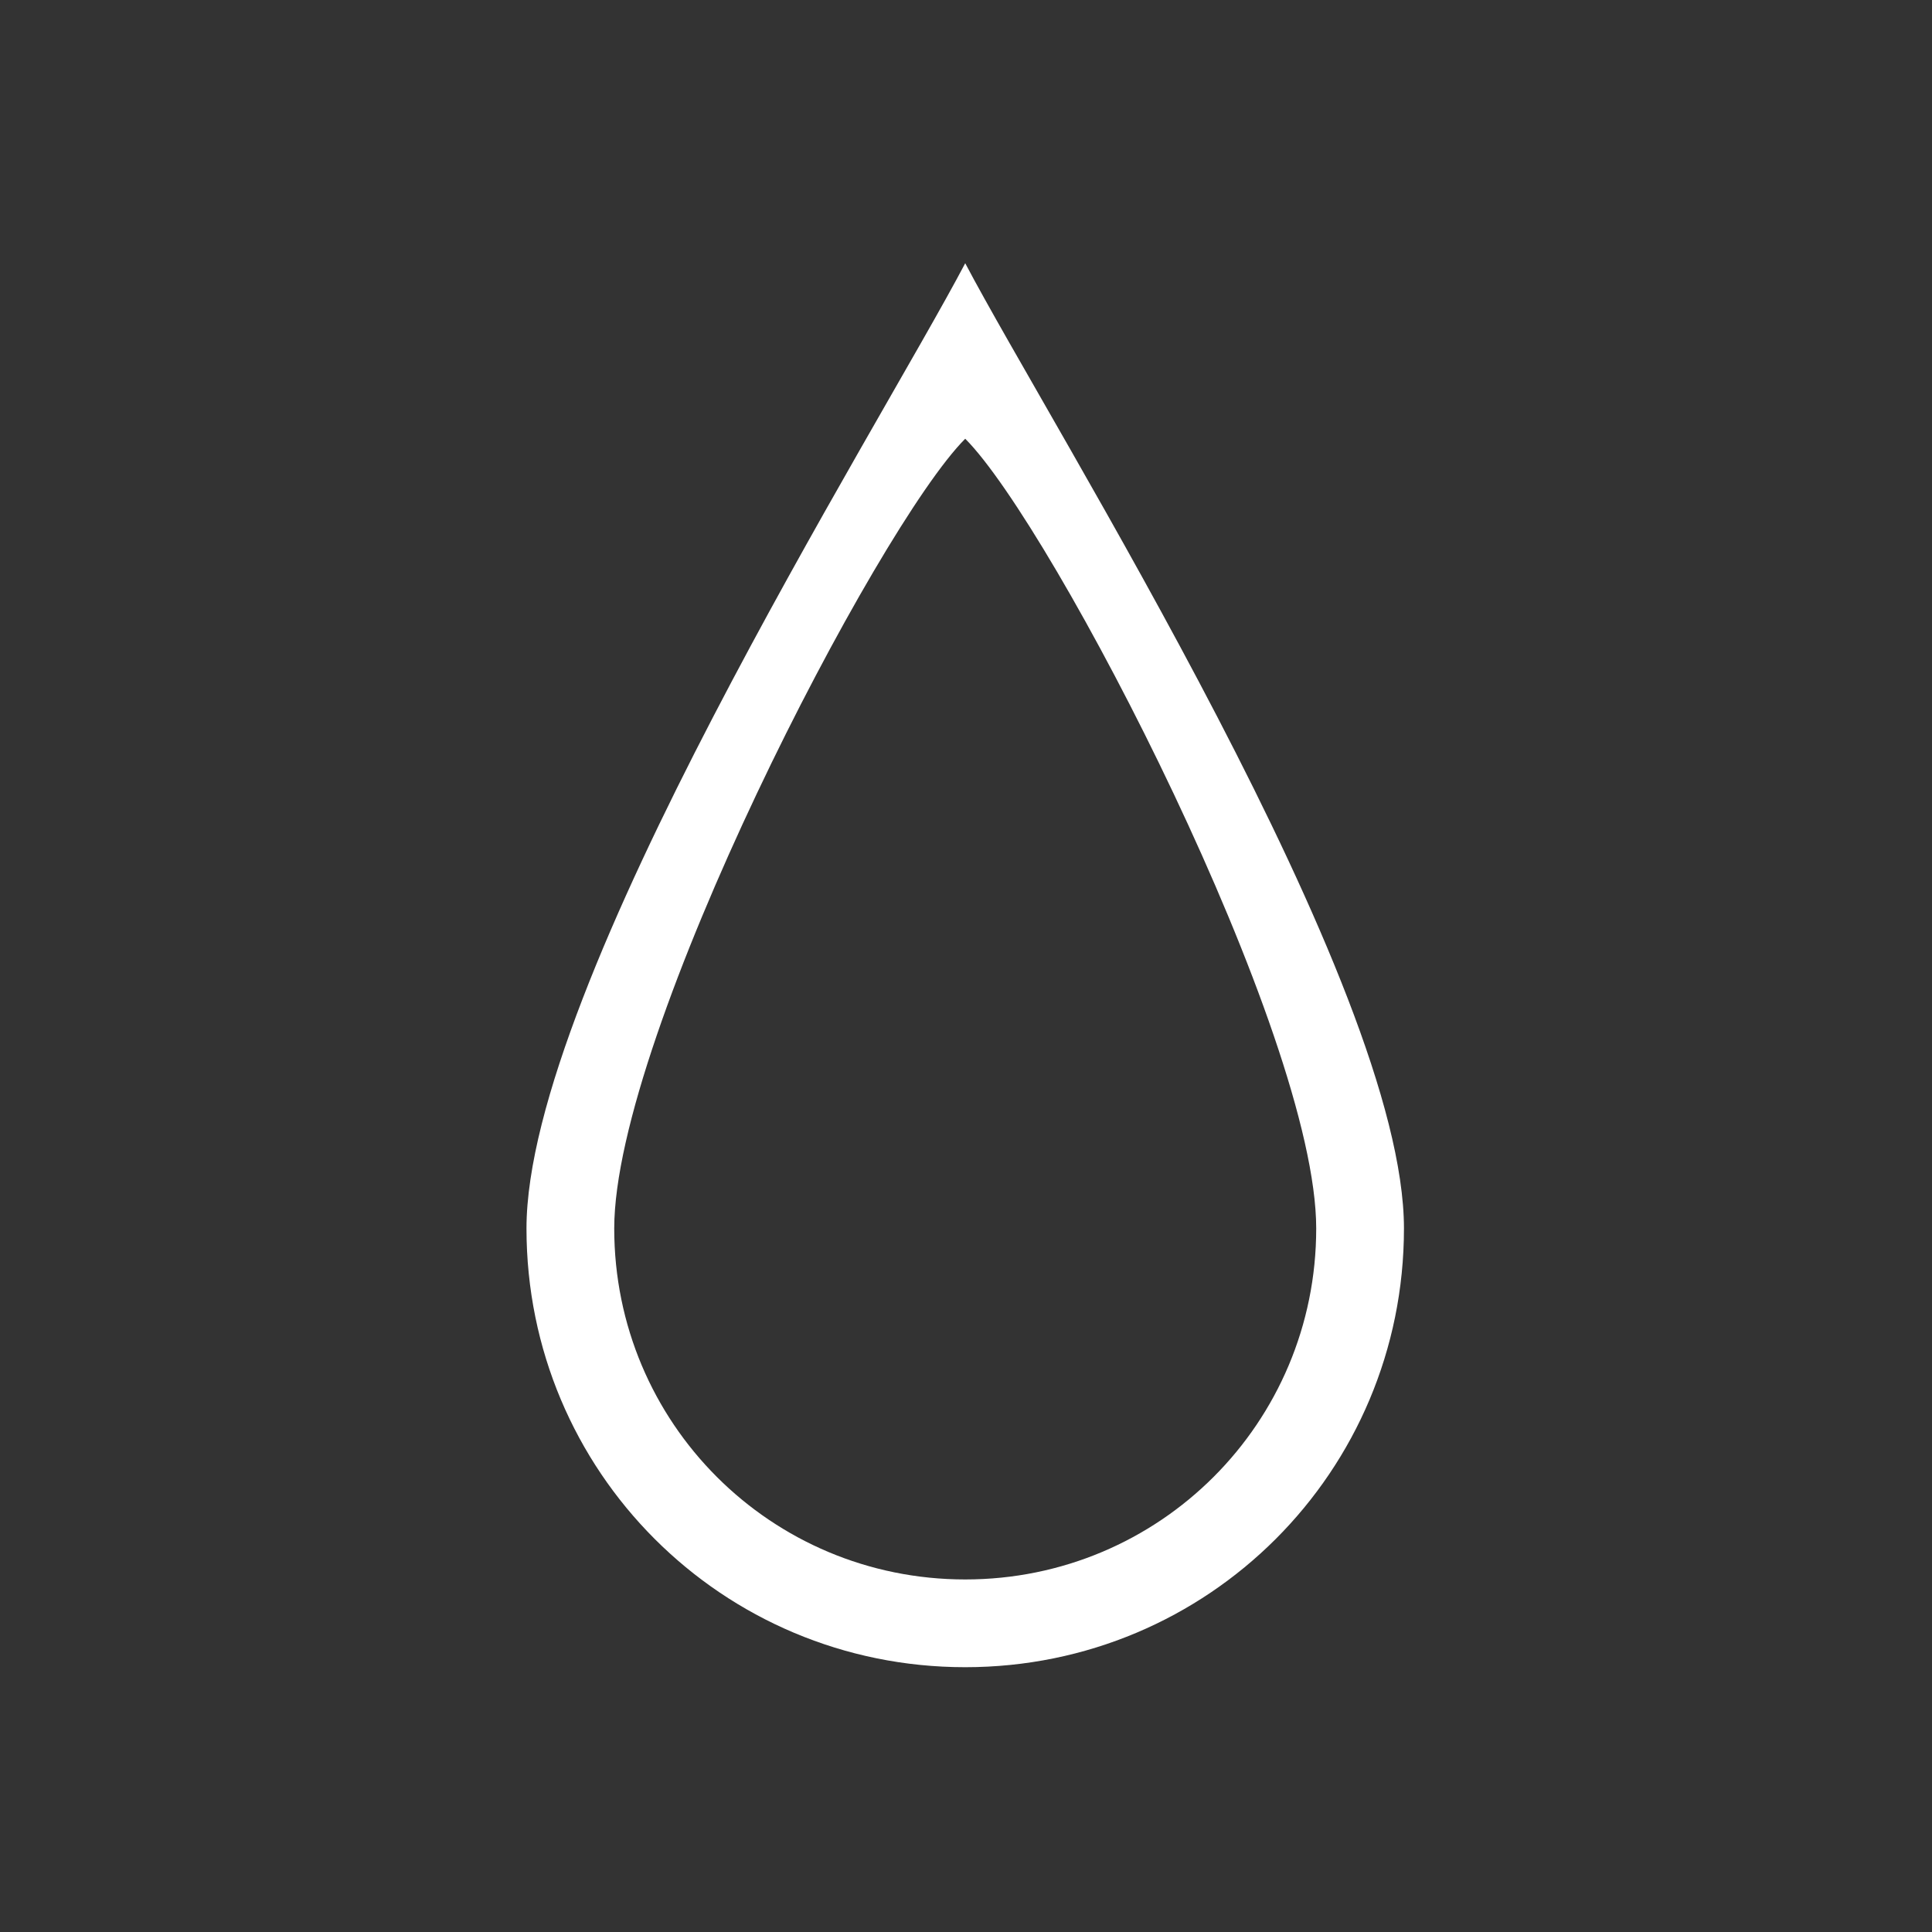 <svg xmlns="http://www.w3.org/2000/svg" xmlns:svg="http://www.w3.org/2000/svg" id="svg2" width="22" height="22" version="1.1" viewBox="0 0 6.209 6.209"><rect x="0" y="0" width="6.209" height="6.209" fill="#333333" stroke="none"/><path color="#000" style="text-decoration-line:none;text-decoration-style:solid;text-decoration-color:#000;isolation:auto;mix-blend-mode:normal;solid-color:#000;solid-opacity:1" id="rect4182" fill="#fff" fill-opacity="1" fill-rule="nonzero" stroke="none" stroke-dasharray="none" stroke-dashoffset="0" stroke-linecap="butt" stroke-linejoin="miter" stroke-miterlimit="4" stroke-opacity="1" stroke-width="1" d="m 11,3 c -1,1.9 -5,8.23 -5,11 0,2.77 2.23,5 5,5 2.77,0 5,-2.23 5,-5 0,-2.77 -4,-9.1 -5,-11 z m 0,2 c 1,1 4,6.784 4,9 0,2.216 -1.784,4 -4,4 -2.216,0 -4,-1.784 -4,-4 0,-2.216 3,-8 4,-9 z" clip-rule="nonzero" color-interpolation="sRGB" color-interpolation-filters="linearRGB" color-rendering="auto" display="inline" enable-background="accumulate" image-rendering="auto" opacity="1" overflow="visible" shape-rendering="auto" text-decoration="none" text-rendering="auto" transform="scale(0.282,0.282)" visibility="visible"/></svg>